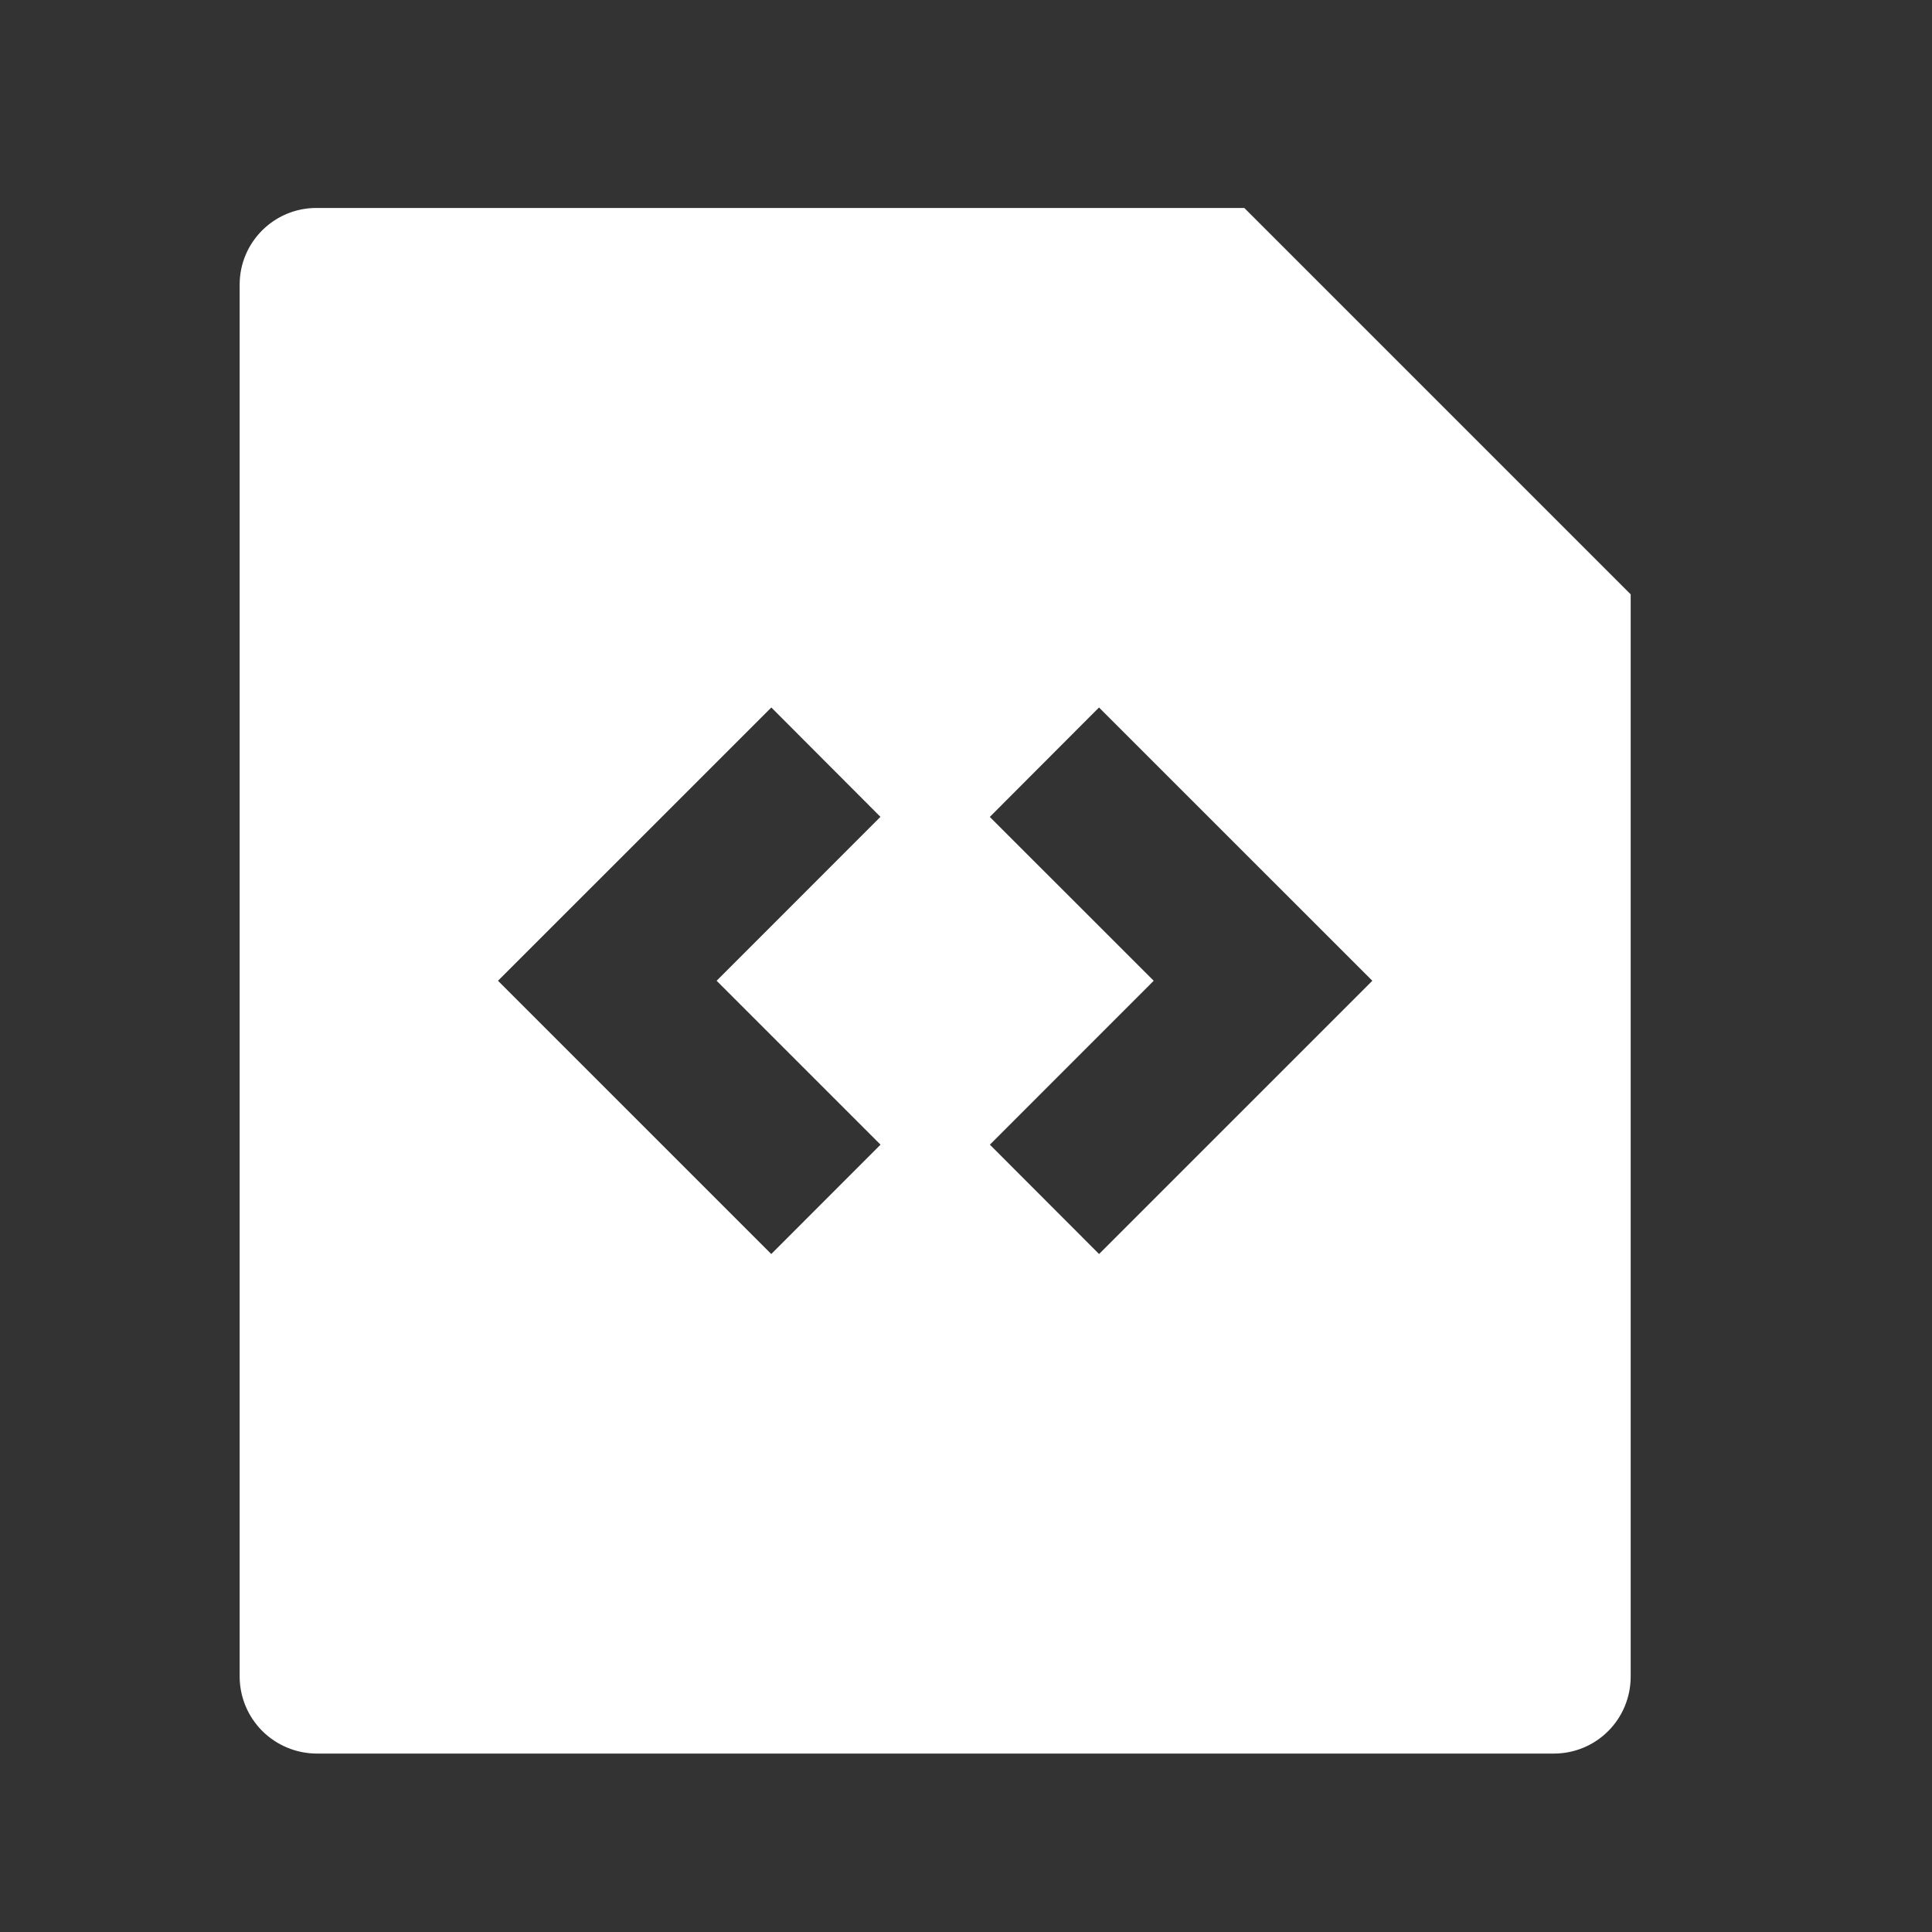 <svg width="25" height="25" viewBox="0 0 25 25" fill="none" xmlns="http://www.w3.org/2000/svg">
<rect x="0" y="0" width="25" height="25" fill="#333333" stroke="none"/>
<path d="M16.101 2.691L21.101 7.691V21.699C21.1 21.962 20.996 22.215 20.809 22.401C20.623 22.587 20.371 22.691 20.108 22.691H4.094C3.831 22.689 3.58 22.584 3.394 22.399C3.208 22.213 3.103 21.962 3.101 21.699V3.683C3.101 3.135 3.546 2.691 4.094 2.691H16.101ZM17.758 12.691L14.221 9.155L12.808 10.571L14.929 12.691L12.809 14.812L14.222 16.227L17.758 12.691ZM6.444 12.691L9.98 16.227L11.394 14.812L9.273 12.691L11.393 10.57L9.981 9.155L6.444 12.691Z" fill="white"/>
</svg>
